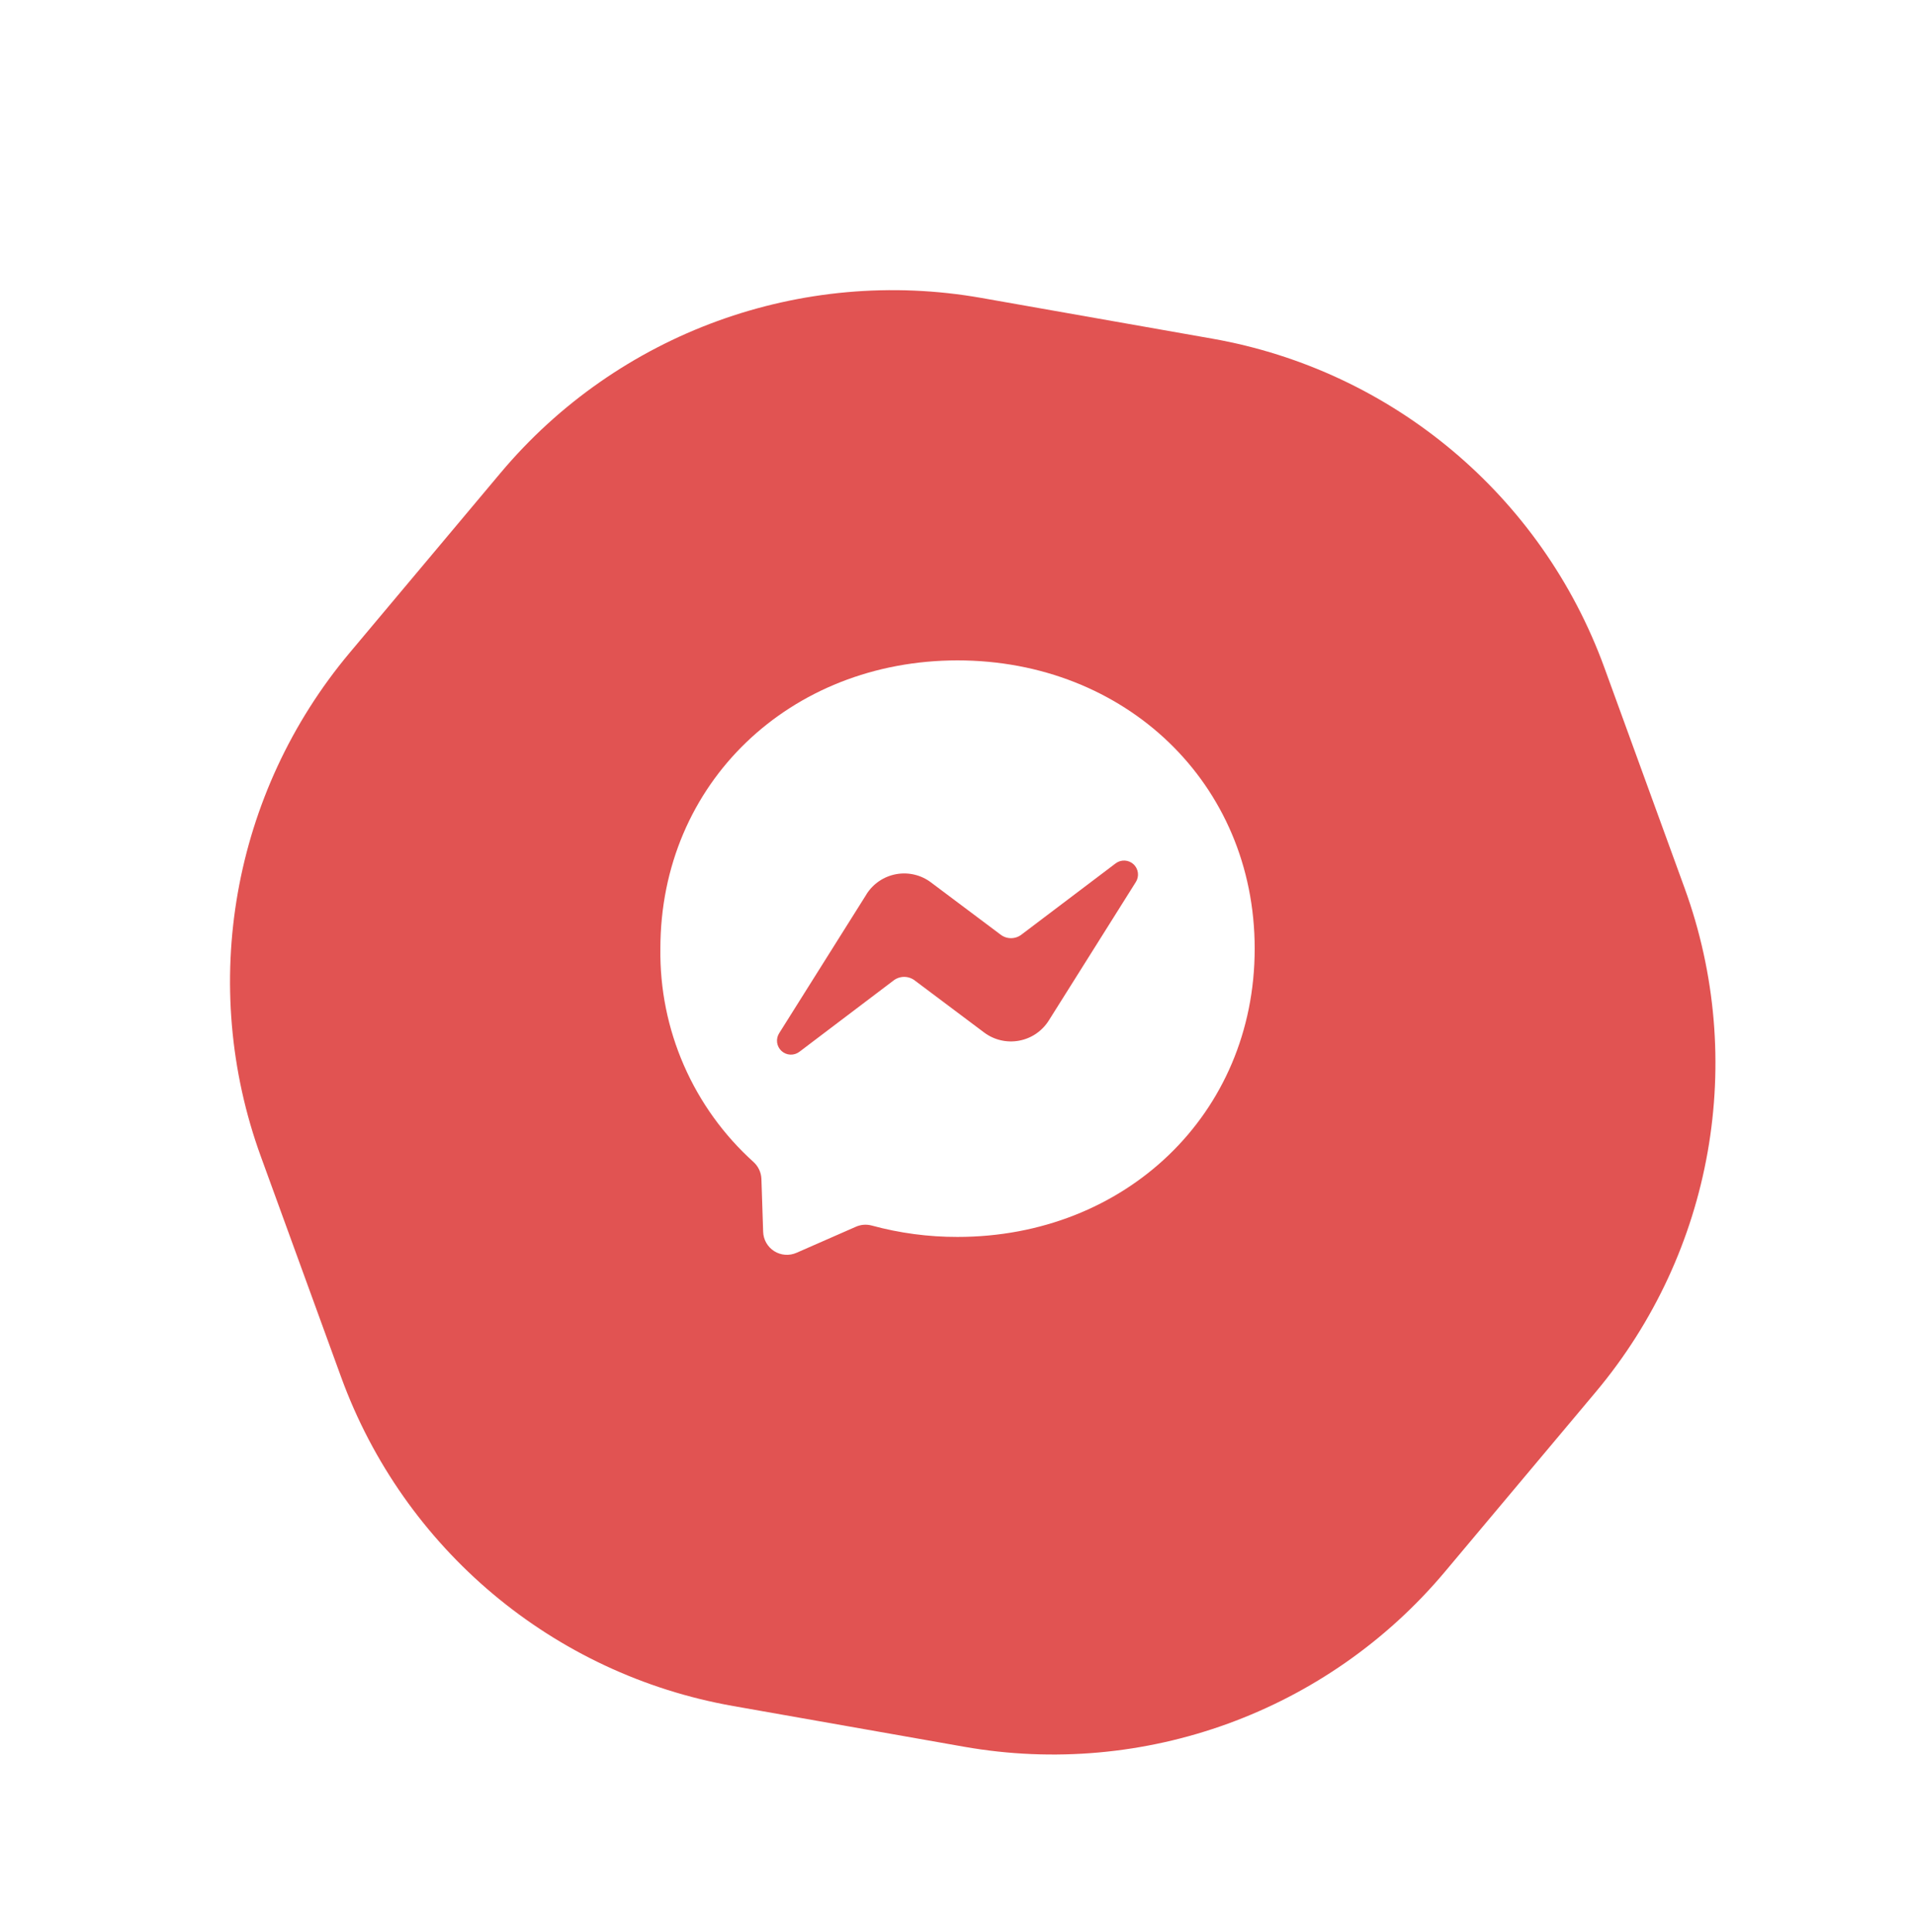 <svg width="116" height="117" viewBox="0 0 116 117" fill="none" xmlns="http://www.w3.org/2000/svg">
<g filter="url(#filter0_d_788_5503)">
<path d="M14.804 66.059C11.016 55.652 13.068 44.014 20.187 35.53L29.317 24.649C36.436 16.165 47.541 12.123 58.448 14.046L72.436 16.513C83.343 18.436 92.396 26.032 96.184 36.439L101.042 49.787C104.83 60.194 102.778 71.832 95.659 80.316L86.528 91.197C79.409 99.681 68.305 103.723 57.398 101.8L43.409 99.333C32.502 97.41 23.45 89.814 19.662 79.407L14.804 66.059Z" fill="#E15352"/>
</g>
<g clip-path="url(#clip0_788_5503)">
<path d="M40.002 57.46C40.002 47.425 47.862 40 58.002 40C68.142 40 76.002 47.425 76.002 57.46C76.002 67.495 68.142 74.92 58.002 74.92C56.245 74.924 54.496 74.691 52.802 74.23C52.483 74.144 52.144 74.171 51.842 74.305L48.252 75.88C48.035 75.976 47.798 76.018 47.562 76.001C47.325 75.983 47.097 75.908 46.897 75.782C46.697 75.655 46.531 75.481 46.414 75.275C46.297 75.069 46.233 74.837 46.227 74.6L46.122 71.4C46.114 71.207 46.067 71.017 45.984 70.842C45.902 70.666 45.785 70.51 45.642 70.38C43.836 68.752 42.4 66.757 41.427 64.529C40.454 62.301 39.968 59.891 40.002 57.46ZM52.482 54.175L47.202 62.575C47.093 62.743 47.047 62.944 47.072 63.142C47.098 63.34 47.193 63.523 47.34 63.658C47.488 63.793 47.678 63.871 47.878 63.879C48.078 63.887 48.274 63.823 48.432 63.7L54.117 59.395C54.303 59.249 54.533 59.17 54.769 59.17C55.006 59.17 55.235 59.249 55.422 59.395L59.622 62.545C59.92 62.767 60.261 62.925 60.624 63.009C60.986 63.093 61.362 63.102 61.728 63.034C62.094 62.967 62.443 62.825 62.751 62.617C63.059 62.408 63.322 62.139 63.522 61.825L68.802 53.425C68.909 53.257 68.953 53.057 68.927 52.859C68.901 52.662 68.807 52.48 68.66 52.345C68.513 52.211 68.323 52.133 68.124 52.124C67.925 52.116 67.729 52.178 67.572 52.3L61.887 56.6C61.703 56.746 61.476 56.825 61.242 56.825C61.007 56.825 60.78 56.746 60.597 56.6L56.397 53.45C56.098 53.224 55.756 53.063 55.391 52.977C55.027 52.891 54.649 52.881 54.281 52.949C53.913 53.017 53.562 53.16 53.253 53.37C52.943 53.581 52.681 53.853 52.482 54.17V54.175Z" fill="white"/>
</g>
<defs>
<filter id="filter0_d_788_5503" x="3.934" y="7.575" width="109.979" height="108.697" filterUnits="userSpaceOnUse" color-interpolation-filters="sRGB">
<feFlood flood-opacity="0" result="BackgroundImageFix"/>
<feColorMatrix in="SourceAlpha" type="matrix" values="0 0 0 0 0 0 0 0 0 0 0 0 0 0 0 0 0 0 127 0" result="hardAlpha"/>
<feOffset dx="1" dy="4"/>
<feGaussianBlur stdDeviation="5"/>
<feComposite in2="hardAlpha" operator="out"/>
<feColorMatrix type="matrix" values="0 0 0 0 0 0 0 0 0 0 0 0 0 0 0 0 0 0 0.25 0"/>
<feBlend mode="normal" in2="BackgroundImageFix" result="effect1_dropShadow_788_5503"/>
<feBlend mode="normal" in="SourceGraphic" in2="effect1_dropShadow_788_5503" result="shape"/>
</filter>
<clipPath id="clip0_788_5503">
<rect width="36.002" height="36.004" fill="white" transform="translate(40 40)"/>
</clipPath>
</defs>
</svg>

